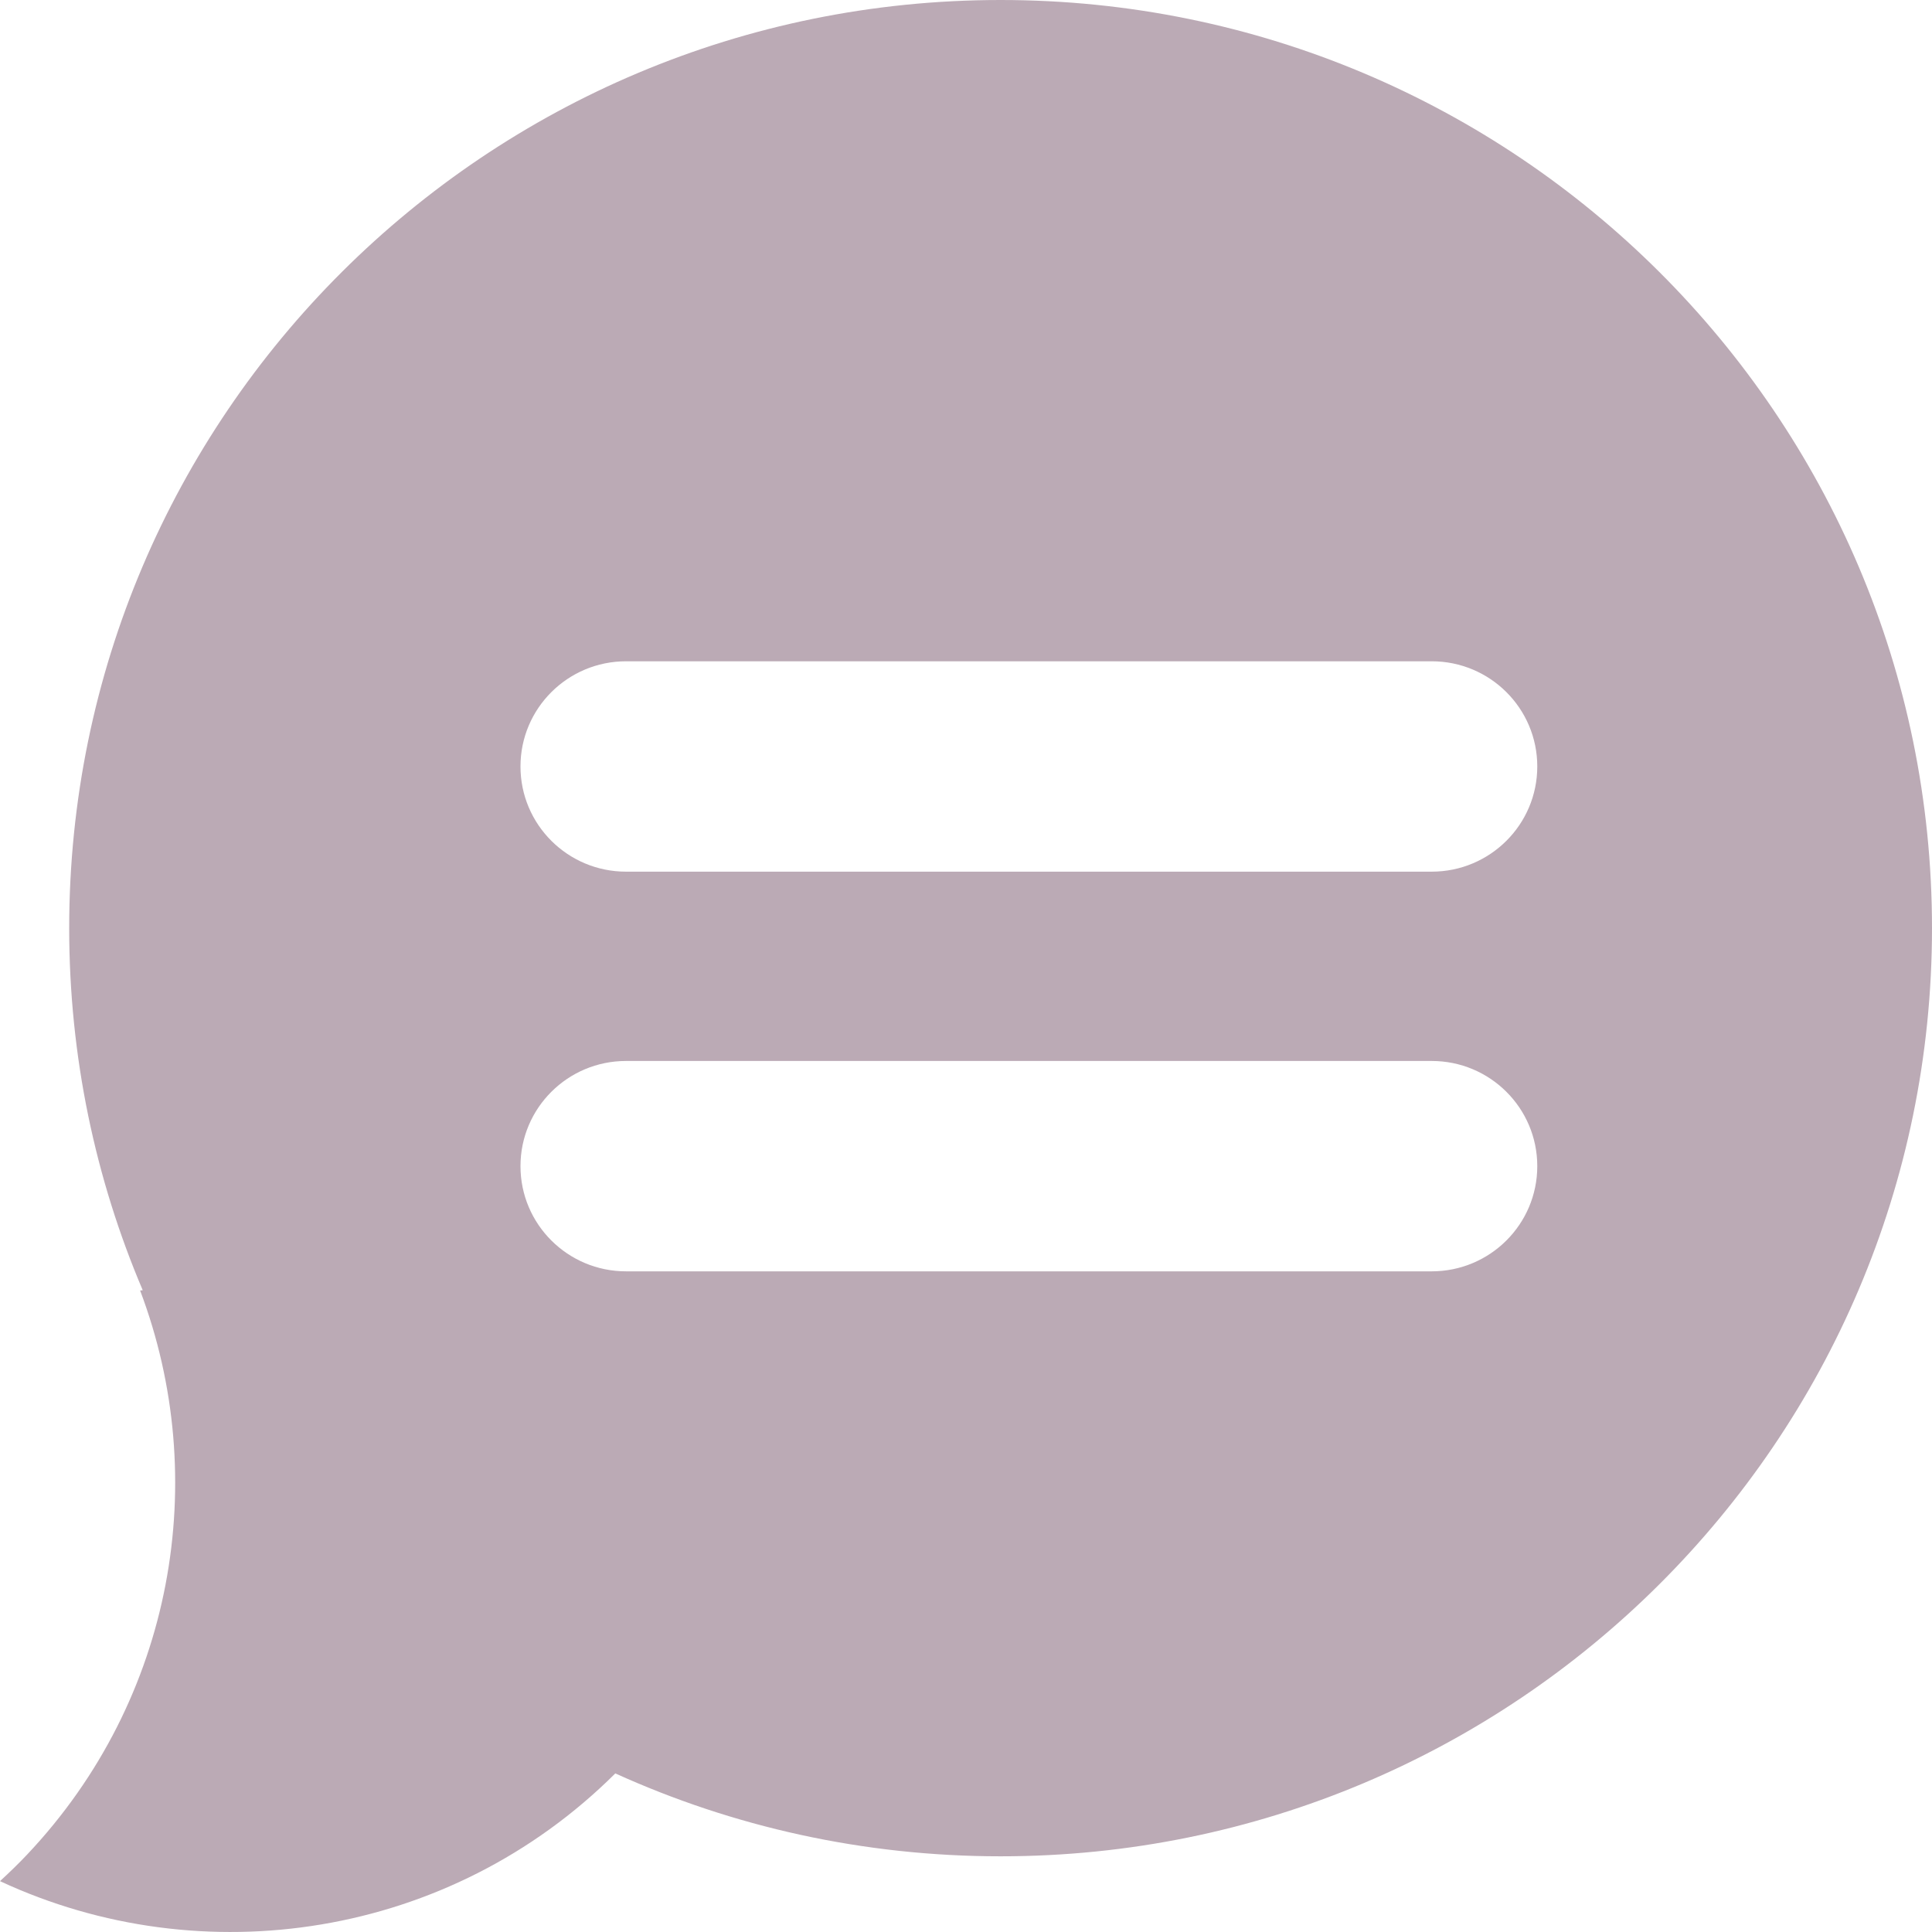 <svg width="500" height="500" viewBox="0 0 500 500" fill="none" xmlns="http://www.w3.org/2000/svg">
<path fill-rule="evenodd" clip-rule="evenodd" d="M17.907 240.208C17.907 107.545 125.829 0 258.955 0C392.08 0 499.998 107.543 500 240.203C500 372.867 392.078 480.411 258.953 480.411C223.392 480.411 189.628 472.733 159.243 458.956C116.4 501.612 52.387 511.221 0 486.839C2.373 484.65 4.711 482.404 6.962 480.021C45.16 439.627 54.667 382.643 36.261 333.984L36.938 333.908C24.688 305.118 17.907 273.451 17.907 240.208ZM370.529 225.584H162.017C146.93 225.584 134.7 213.397 134.7 198.362C134.7 183.328 146.93 171.141 162.017 171.141H370.53C385.617 171.141 397.847 183.328 397.847 198.362C397.845 213.397 385.612 225.584 370.529 225.584ZM370.529 329.021H162.017C146.93 329.021 134.7 316.834 134.7 301.799C134.7 286.765 146.93 274.578 162.017 274.578H370.53C385.617 274.578 397.847 286.765 397.847 301.799C397.847 316.834 385.612 329.021 370.529 329.021Z" fill="#BBAAB5"/>
</svg>
